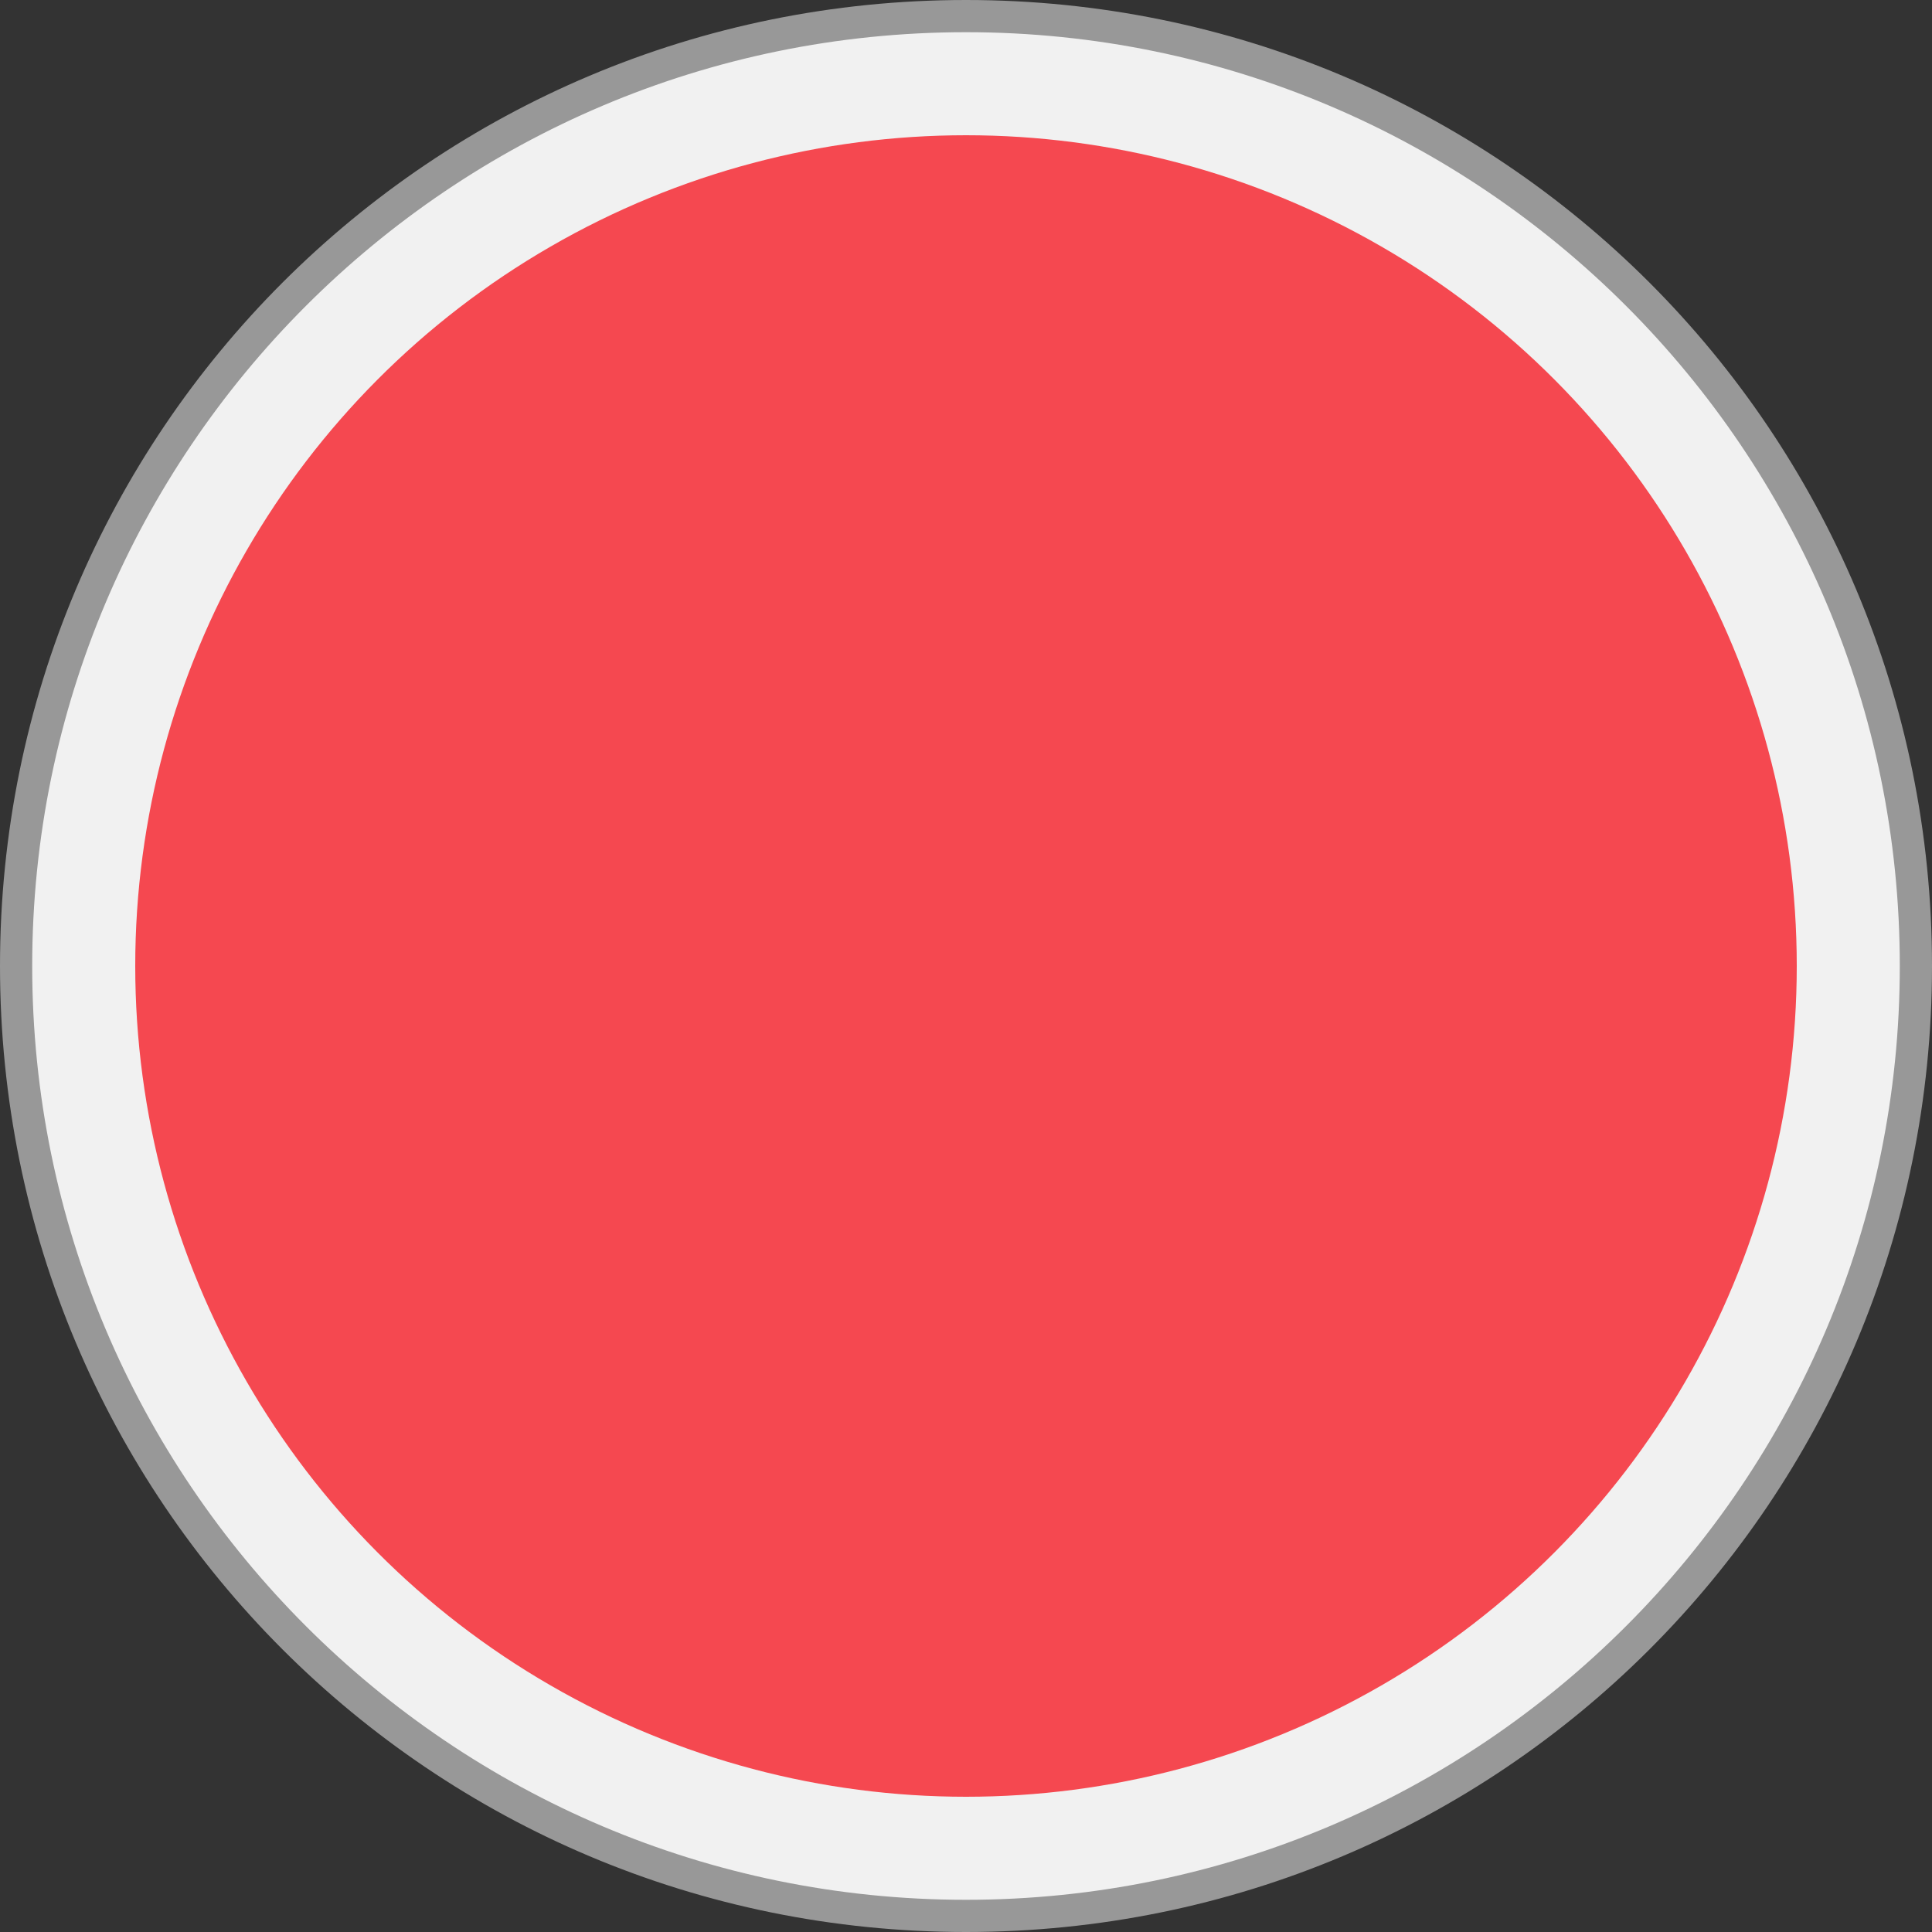 <?xml version="1.0" encoding="utf-8"?>
<!-- Generator: Adobe Illustrator 22.1.0, SVG Export Plug-In . SVG Version: 6.00 Build 0)  -->
<svg version="1.1" id="レイヤー_1" xmlns="http://www.w3.org/2000/svg" xmlns:xlink="http://www.w3.org/1999/xlink" x="0px"
	 y="0px" viewBox="0 0 60 60" style="enable-background:new 0 0 60 60;" xml:space="preserve">
<rect x="0" y="0" width="60" height="60" fill="#333333" stroke="none"/>
<style type="text/css">
	.st0{fill:#CCCCCC;}
	.st1{fill:#AEAEAE;}
	.st2{fill:#666666;}
	.st3{fill:#F9F9F9;}
	.st4{fill:#CBCBCB;}
	.st5{fill:#333333;}
	.st6{fill:#1A1A1A;}
	.st7{fill:#FC585F;}
	.st8{fill:#23DFCB;}
	.st9{fill:#F1F1F1;}
	.st10{fill:#989898;}
	.st11{fill:#1ABBA7;}
	.st12{fill:#F6E057;}
	.st13{fill:#F54850;}
</style>
<g>
	<g>
		<circle class="st9" cx="30" cy="30" r="29.5"/>
		<path class="st10" d="M30,1c16,0,29,13,29,29S46,59,30,59S1,46,1,30S14,1,30,1 M30,0C13.4,0,0,13.4,0,30s13.4,30,30,30
			s30-13.4,30-30S46.6,0,30,0L30,0z"/>
	</g>
	<circle class="st13" cx="30" cy="30" r="25.8"/>
</g>
</svg>
